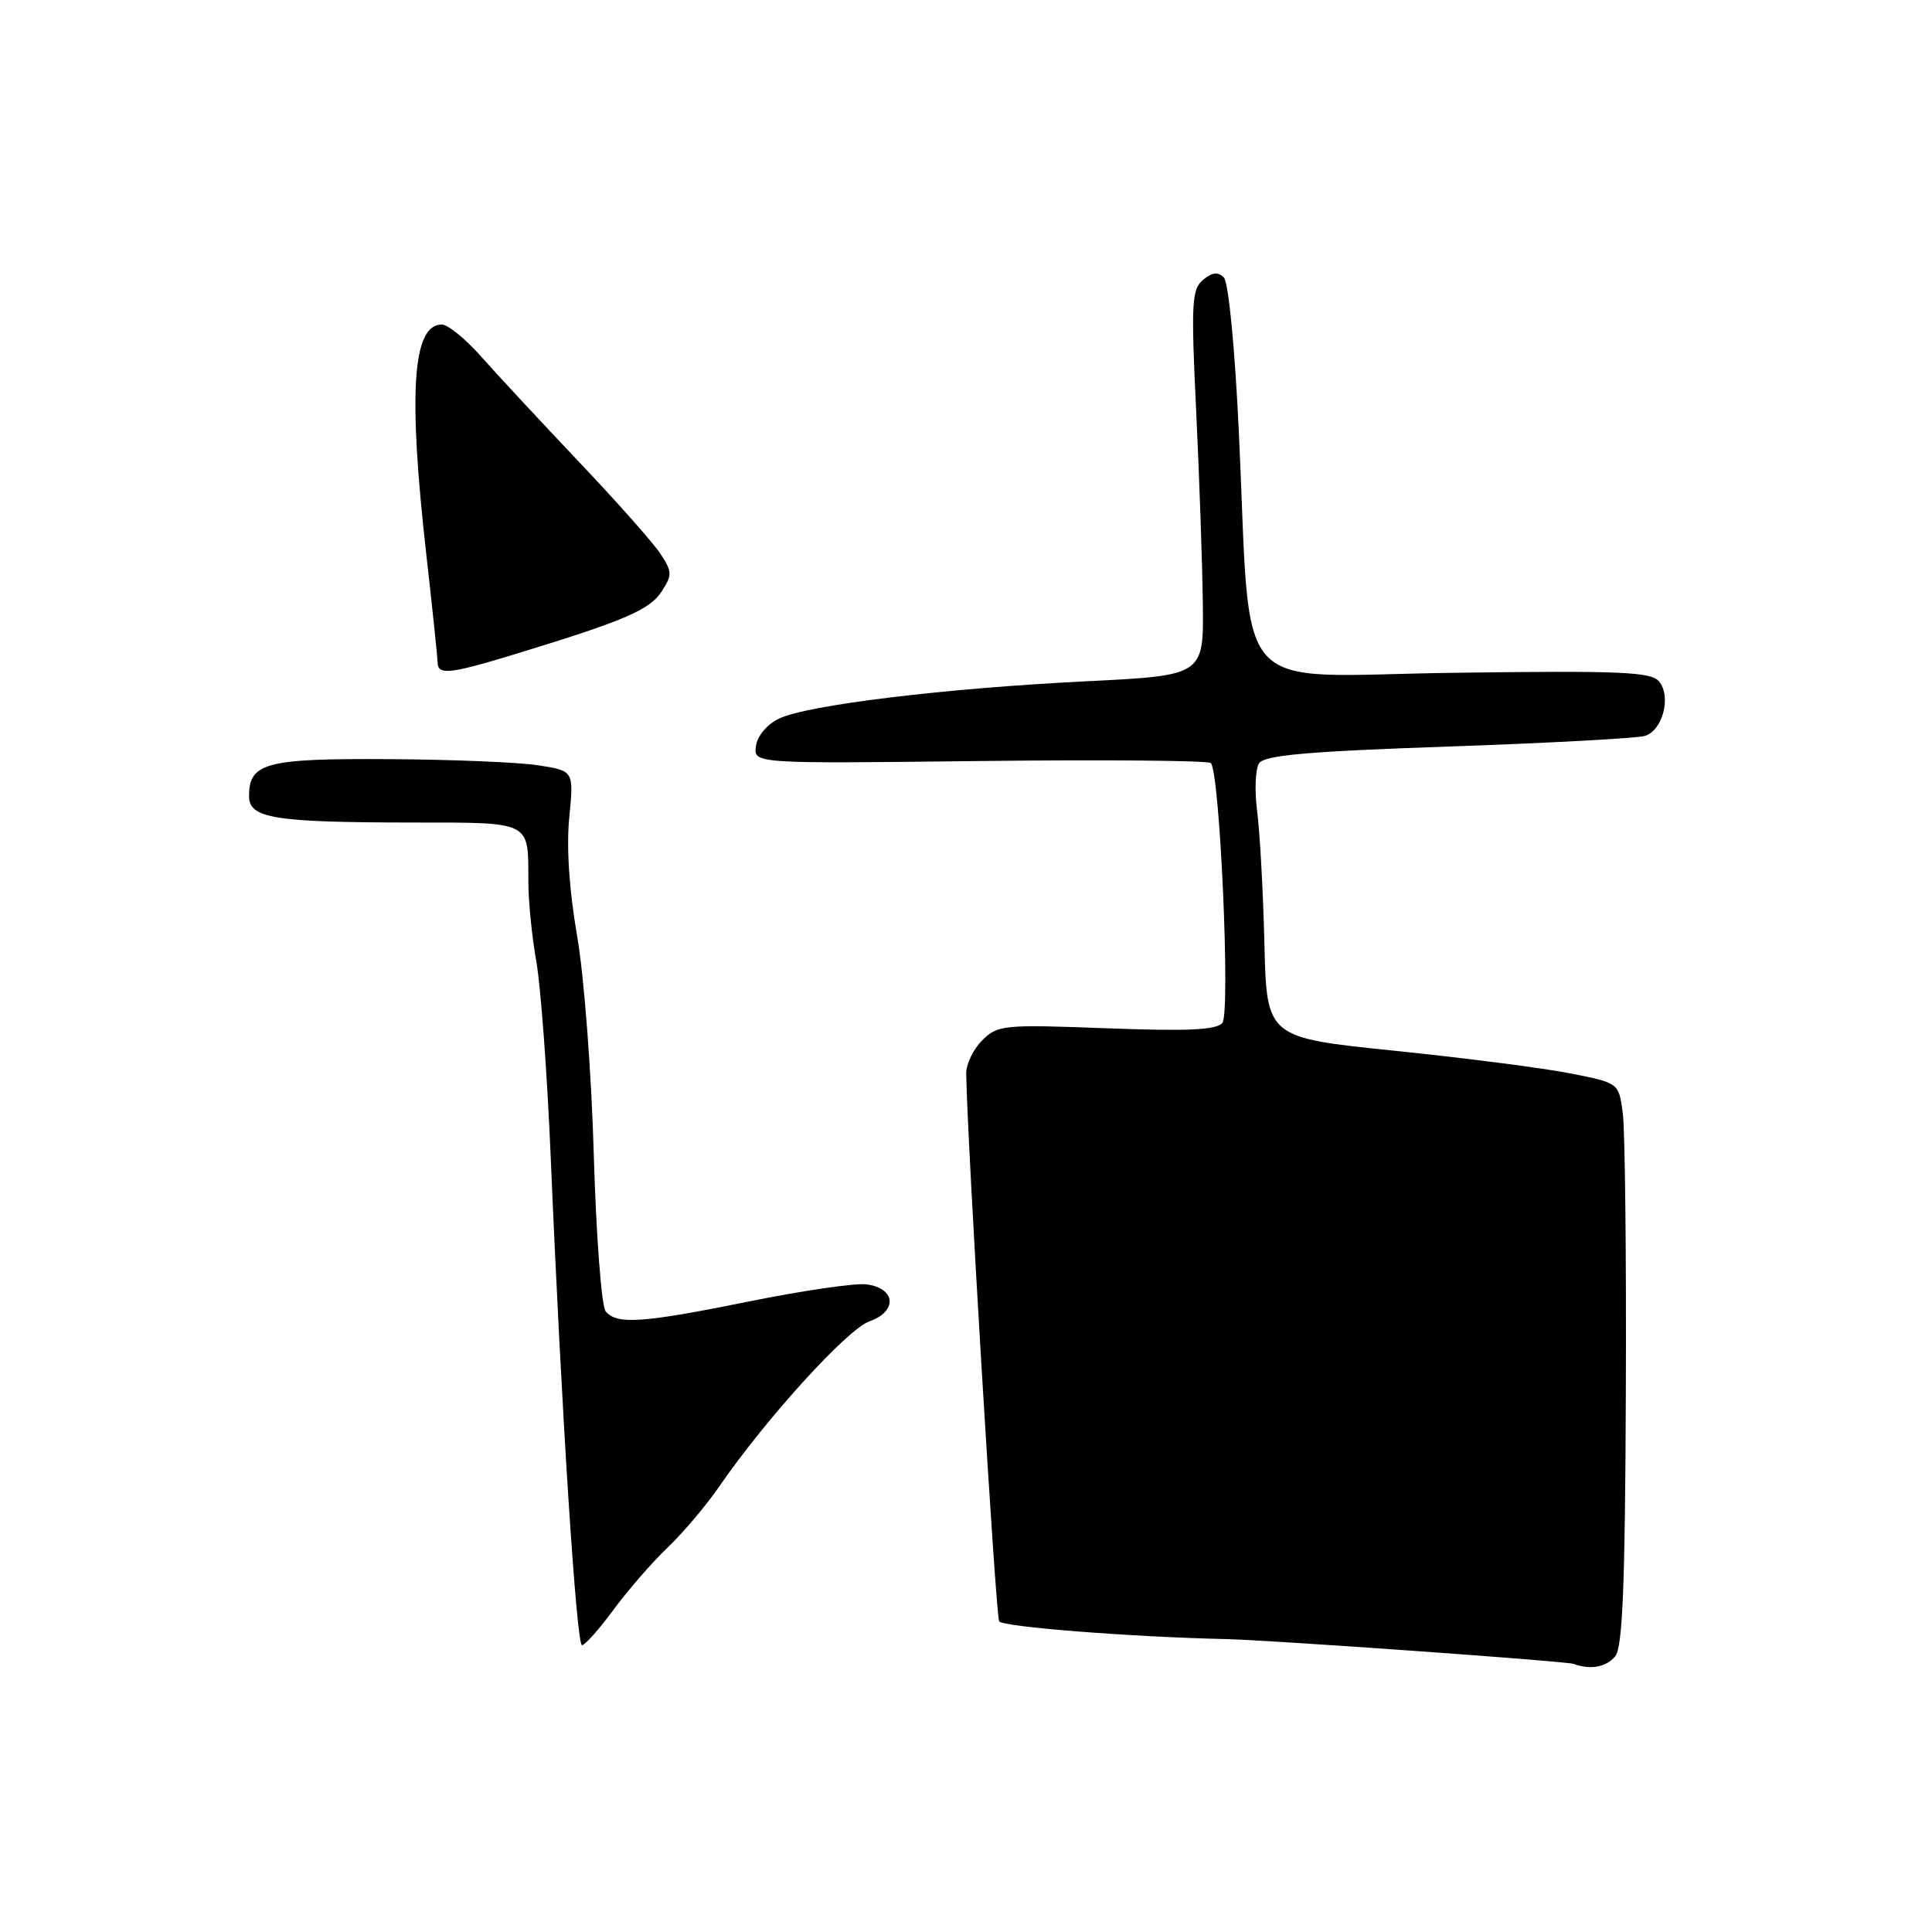 <?xml version="1.0" encoding="UTF-8" standalone="no"?>
<!DOCTYPE svg PUBLIC "-//W3C//DTD SVG 1.1//EN" "http://www.w3.org/Graphics/SVG/1.1/DTD/svg11.dtd" >
<svg xmlns="http://www.w3.org/2000/svg" xmlns:xlink="http://www.w3.org/1999/xlink" version="1.1" viewBox="0 0 256 256">
 <g >
 <path fill="currentColor"
d=" M 214.03 219.46 C 215.00 218.29 215.34 210.00 215.43 184.71 C 215.51 166.45 215.32 149.70 215.03 147.50 C 214.50 143.50 214.50 143.50 208.12 142.24 C 204.62 141.54 194.12 140.19 184.79 139.23 C 167.84 137.49 167.84 137.49 167.54 124.99 C 167.37 118.12 166.94 110.25 166.58 107.50 C 166.22 104.75 166.34 101.88 166.84 101.13 C 167.56 100.07 173.30 99.56 191.96 98.92 C 205.27 98.46 216.98 97.82 217.98 97.51 C 220.33 96.76 221.48 92.28 219.84 90.30 C 218.77 89.02 214.81 88.85 192.54 89.15 C 162.63 89.55 165.86 93.19 164.15 57.17 C 163.62 45.97 162.78 37.38 162.16 36.76 C 161.39 35.99 160.60 36.08 159.41 37.08 C 157.91 38.32 157.81 40.14 158.50 54.48 C 158.92 63.29 159.32 74.78 159.38 80.00 C 159.50 89.50 159.50 89.50 144.00 90.27 C 125.32 91.19 107.00 93.41 103.25 95.21 C 101.65 95.97 100.36 97.49 100.17 98.85 C 99.84 101.19 99.84 101.19 129.83 100.84 C 146.33 100.65 160.11 100.77 160.44 101.11 C 161.64 102.31 163.06 134.22 161.97 135.54 C 161.19 136.48 157.41 136.66 146.61 136.25 C 132.93 135.74 132.19 135.81 130.14 137.86 C 128.96 139.04 128.01 141.01 128.03 142.25 C 128.12 150.63 131.94 214.10 132.39 214.83 C 132.85 215.57 149.71 216.90 162.50 217.19 C 168.52 217.33 207.53 220.12 208.50 220.47 C 210.74 221.30 212.82 220.92 214.03 219.46 Z  M 81.33 213.25 C 83.26 210.64 86.49 206.93 88.52 205.00 C 90.54 203.07 93.58 199.47 95.28 197.00 C 101.48 187.99 112.29 176.10 115.21 175.08 C 118.98 173.76 118.69 170.64 114.75 170.18 C 113.24 170.01 106.31 171.02 99.35 172.43 C 85.11 175.32 81.69 175.55 80.25 173.75 C 79.70 173.06 78.99 163.72 78.68 153.00 C 78.37 142.13 77.39 129.30 76.47 124.00 C 75.42 117.95 75.04 112.26 75.43 108.31 C 76.04 102.13 76.04 102.13 71.27 101.40 C 68.65 101.00 59.71 100.63 51.41 100.59 C 35.21 100.49 33.00 101.08 33.00 105.49 C 33.00 108.44 36.28 108.97 54.64 108.99 C 70.54 109.00 70.00 108.72 70.01 116.83 C 70.01 119.40 70.49 124.20 71.08 127.50 C 71.66 130.80 72.52 142.50 72.98 153.50 C 74.40 187.10 76.38 218.00 77.12 218.00 C 77.51 218.00 79.41 215.86 81.33 213.25 Z  M 68.57 86.58 C 82.75 82.24 86.07 80.82 87.66 78.39 C 89.09 76.21 89.08 75.77 87.52 73.39 C 86.58 71.95 81.69 66.44 76.65 61.13 C 71.62 55.82 65.81 49.57 63.75 47.24 C 61.69 44.91 59.34 43.00 58.54 43.00 C 54.66 43.00 54.06 51.98 56.49 73.50 C 57.30 80.65 57.97 87.06 57.98 87.75 C 58.01 89.51 59.55 89.34 68.57 86.58 Z "/>
</g>
</svg>
